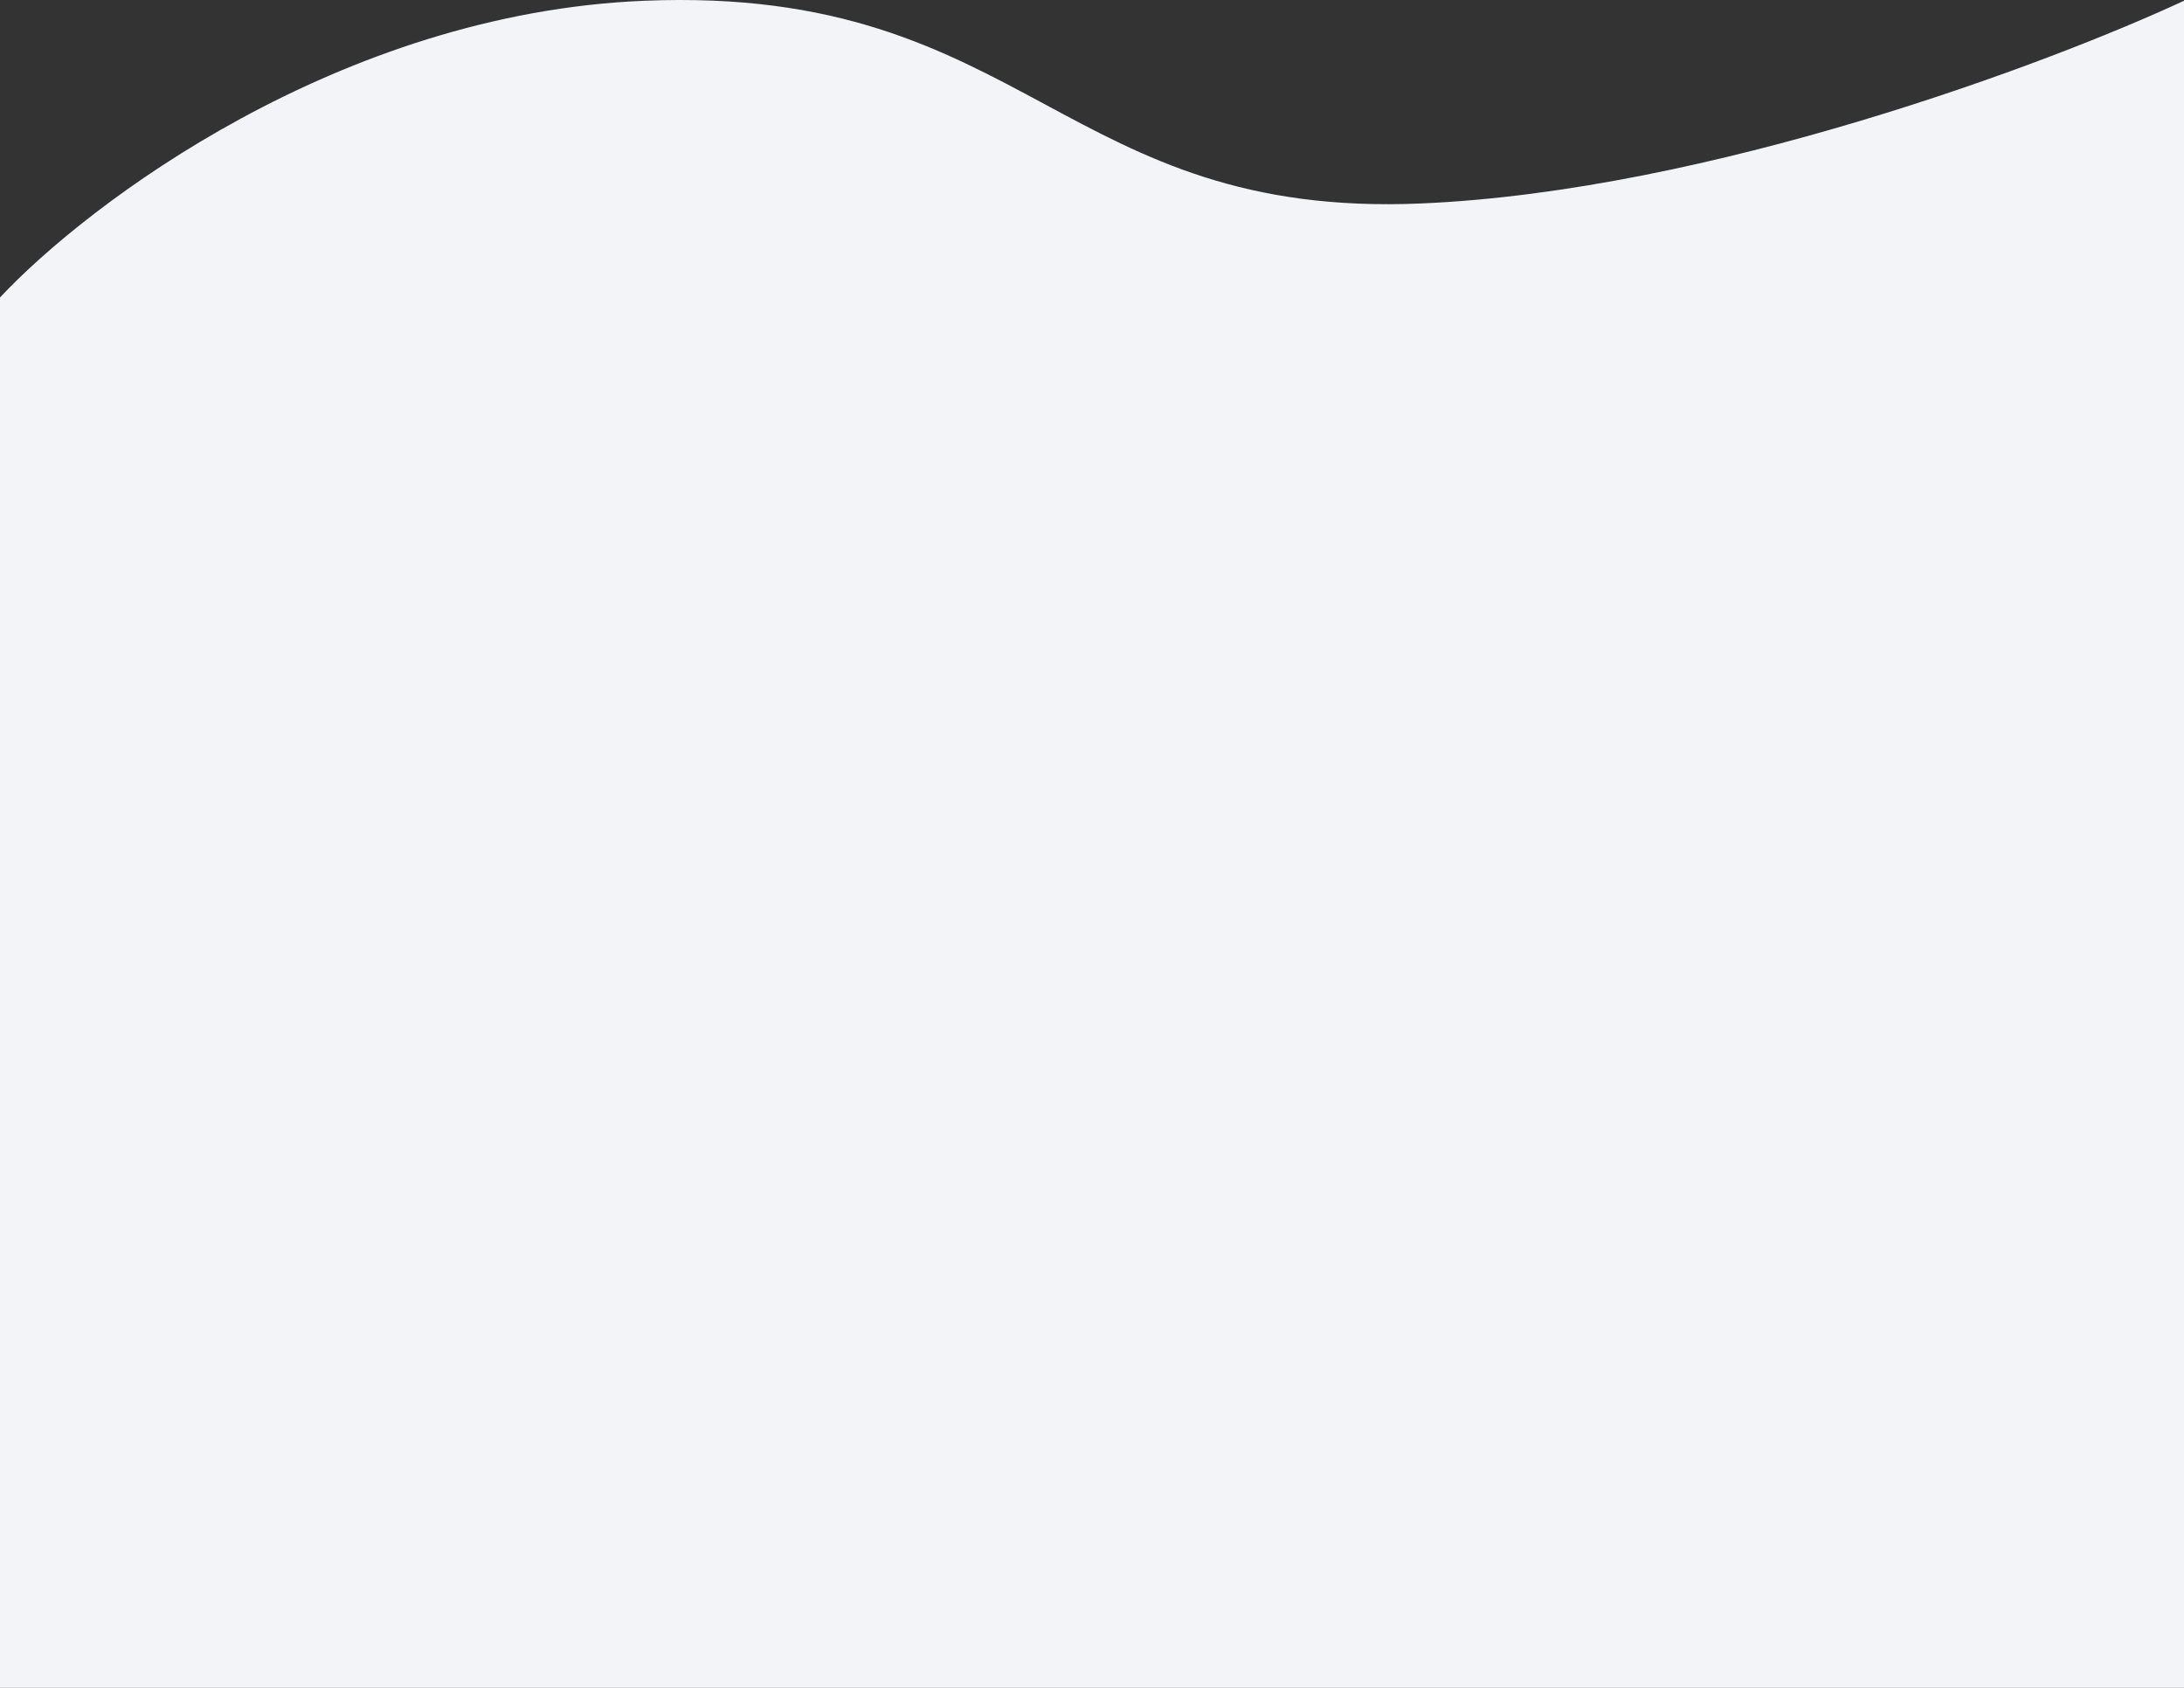 <svg width="1439" height="1112" viewBox="0 0 1439 1112" fill="none" xmlns="http://www.w3.org/2000/svg">
<rect x="0" y="0" width="1439" height="1112" fill="#333333" stroke="none"/>
<path fill-rule="evenodd" clip-rule="evenodd" d="M0 195.971C57.808 134.221 223.685 8.674 424.725 0.488C552.027 -4.695 620.726 32.271 688.395 68.683C754.306 104.149 819.24 139.09 936.401 134.041C1126.36 125.856 1350.62 41.595 1439 0.488V224V469V1112H0V469V224V195.971Z" fill="#F2F4F8"/>
</svg>
